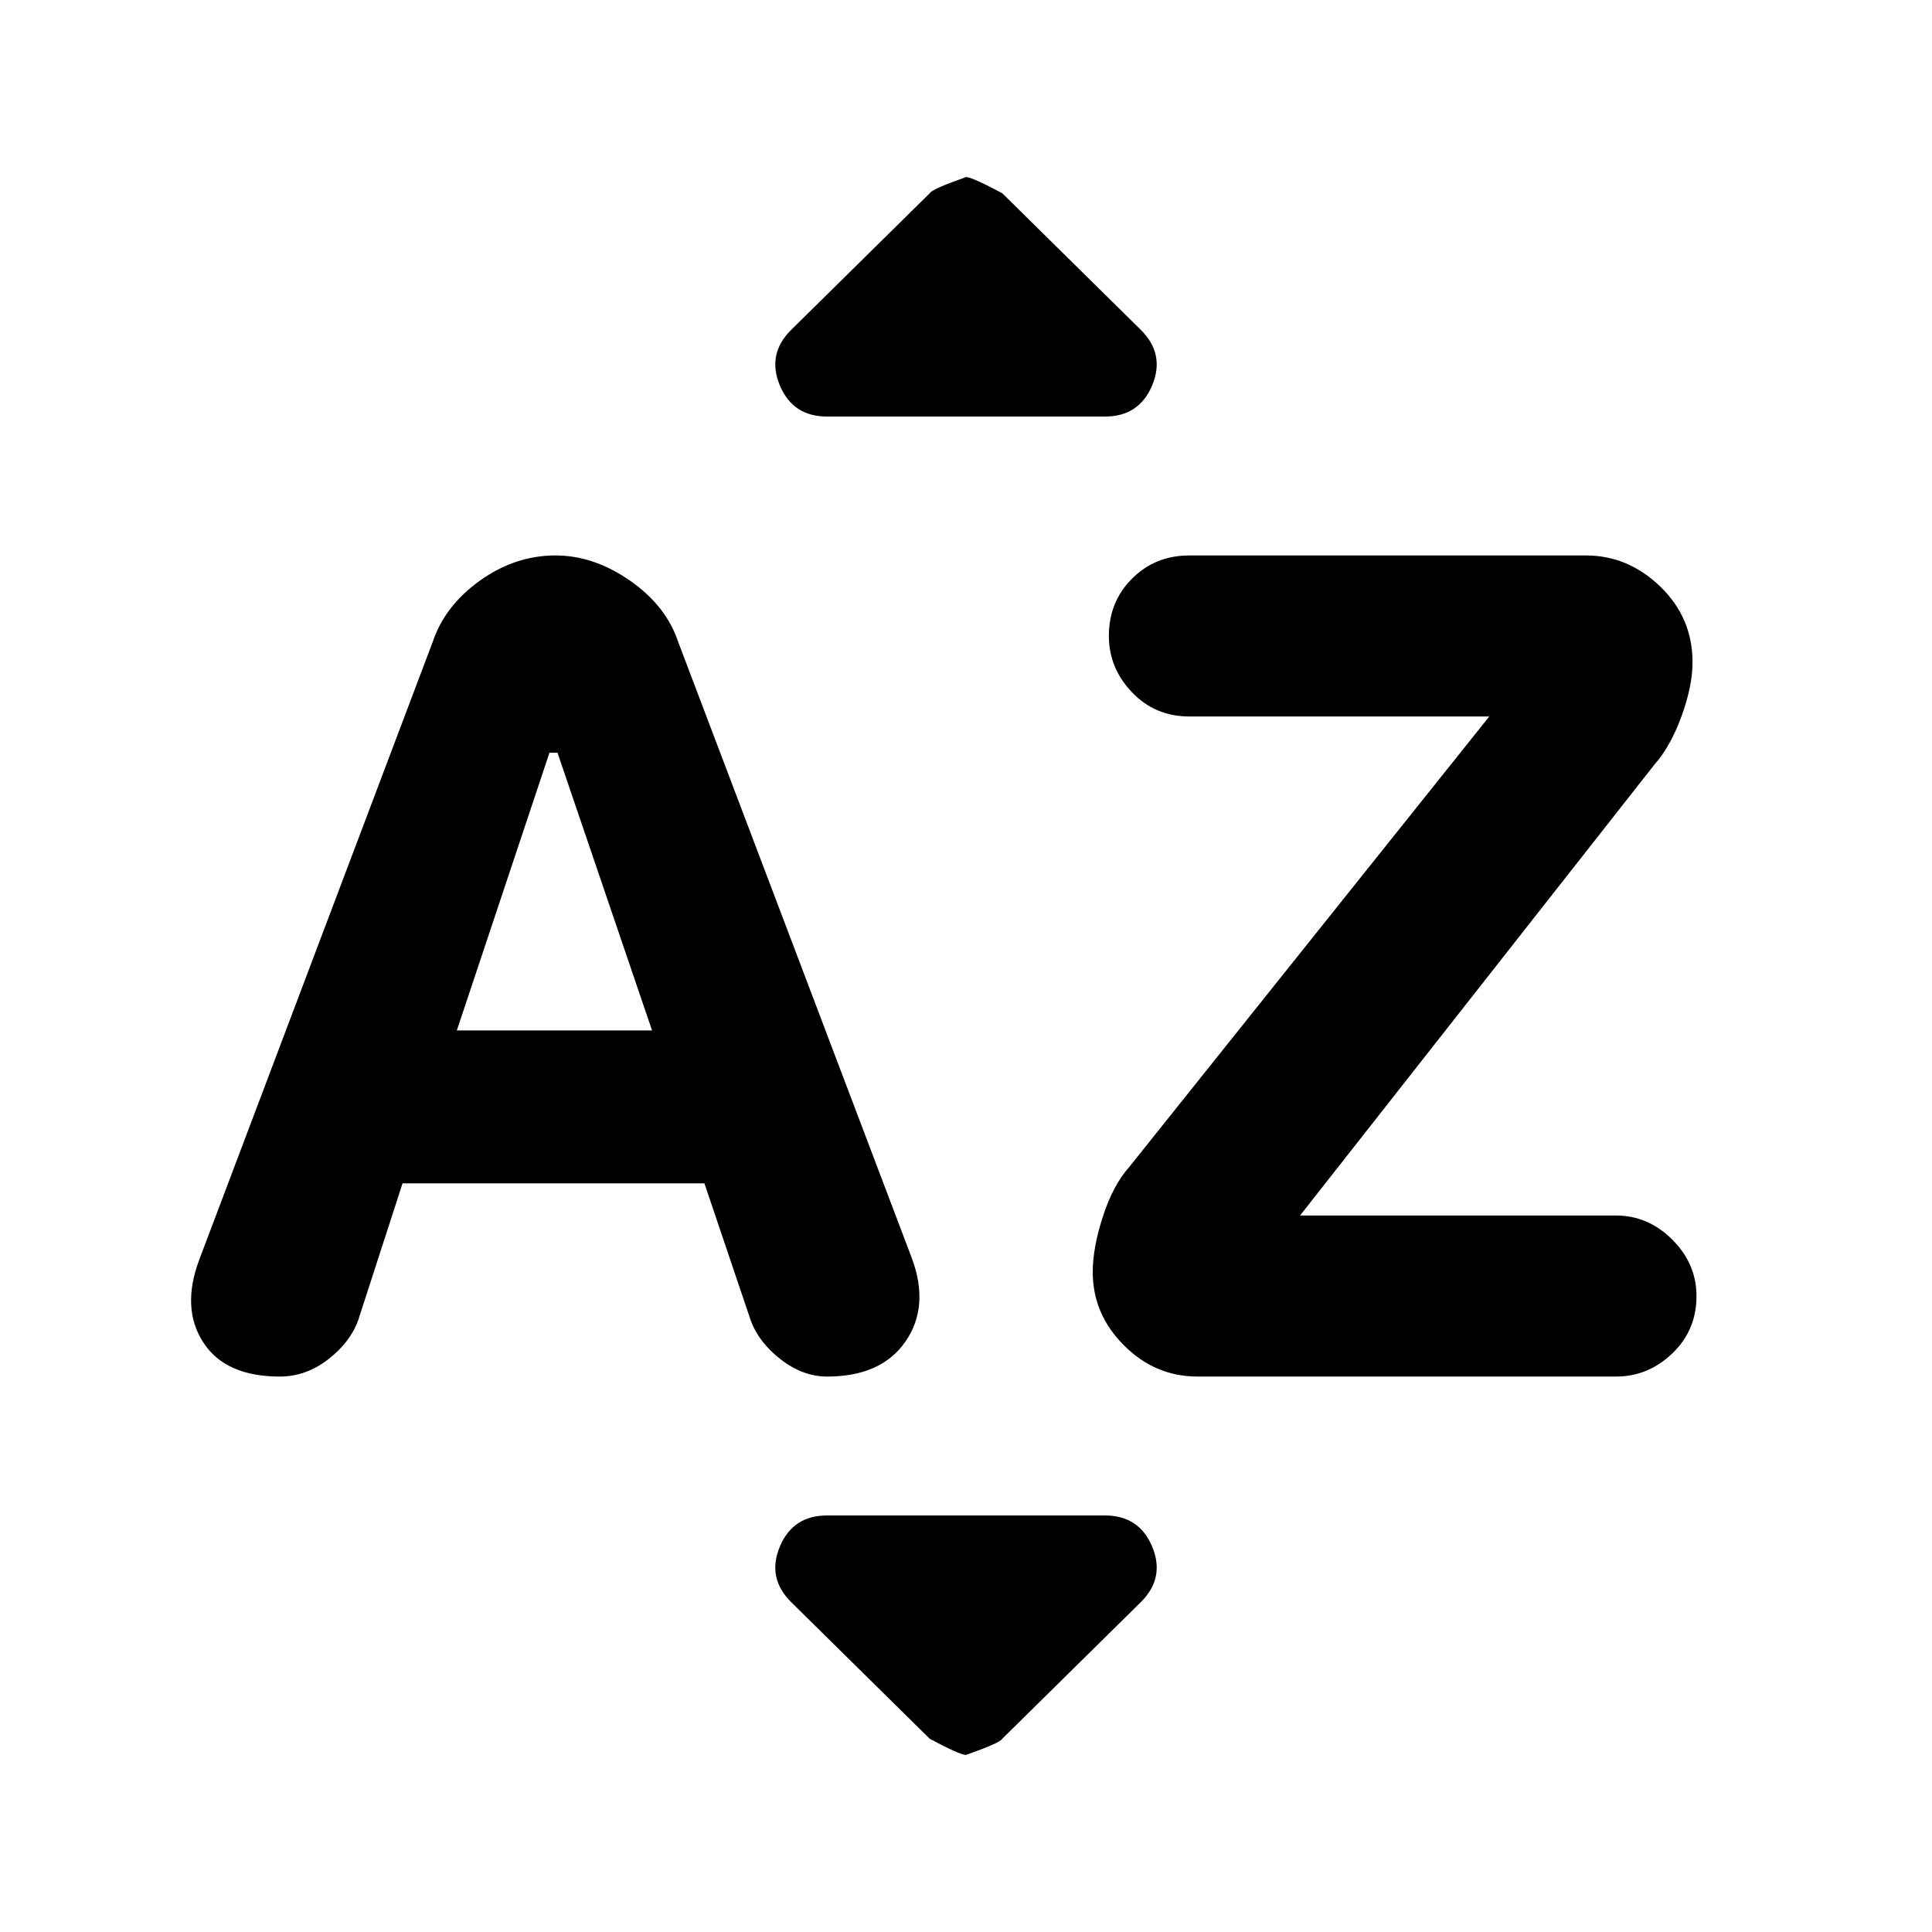 <svg xmlns="http://www.w3.org/2000/svg" height="20" width="20"><path d="M2.896 14.25q-.563 0-.792-.354-.229-.354-.042-.854l2.417-6.396q.125-.375.49-.636.364-.26.781-.26.396 0 .771.26.375.261.5.636l2.417 6.375q.187.5-.063.864-.25.365-.813.365-.25 0-.479-.177-.229-.177-.312-.406l-.479-1.417H4.167l-.459 1.417q-.083.229-.312.406-.229.177-.5.177Zm1.833-3.583H6.75l-.979-2.875h-.083Zm7.667 3.583q-.438 0-.761-.323t-.323-.76q0-.25.105-.573.104-.323.271-.511l3.729-4.666h-3.105q-.354 0-.593-.25-.24-.25-.24-.584 0-.354.24-.593.239-.24.593-.24h4.105q.437 0 .771.323.333.323.333.781 0 .25-.115.563-.114.312-.281.5l-3.667 4.666h3.271q.333 0 .583.25.25.25.25.584 0 .354-.25.593-.25.24-.583.24ZM8.562 4.312q-.354 0-.489-.322-.135-.323.115-.573L9.625 2q.021-.042.375-.167.062 0 .375.167l1.437 1.417q.25.25.115.573-.135.322-.489.322ZM10 18.167q-.062 0-.375-.167l-1.437-1.417q-.25-.25-.115-.573.135-.322.489-.322h2.876q.354 0 .489.322.135.323-.115.573L10.375 18q-.021.042-.375.167Z"/></svg>